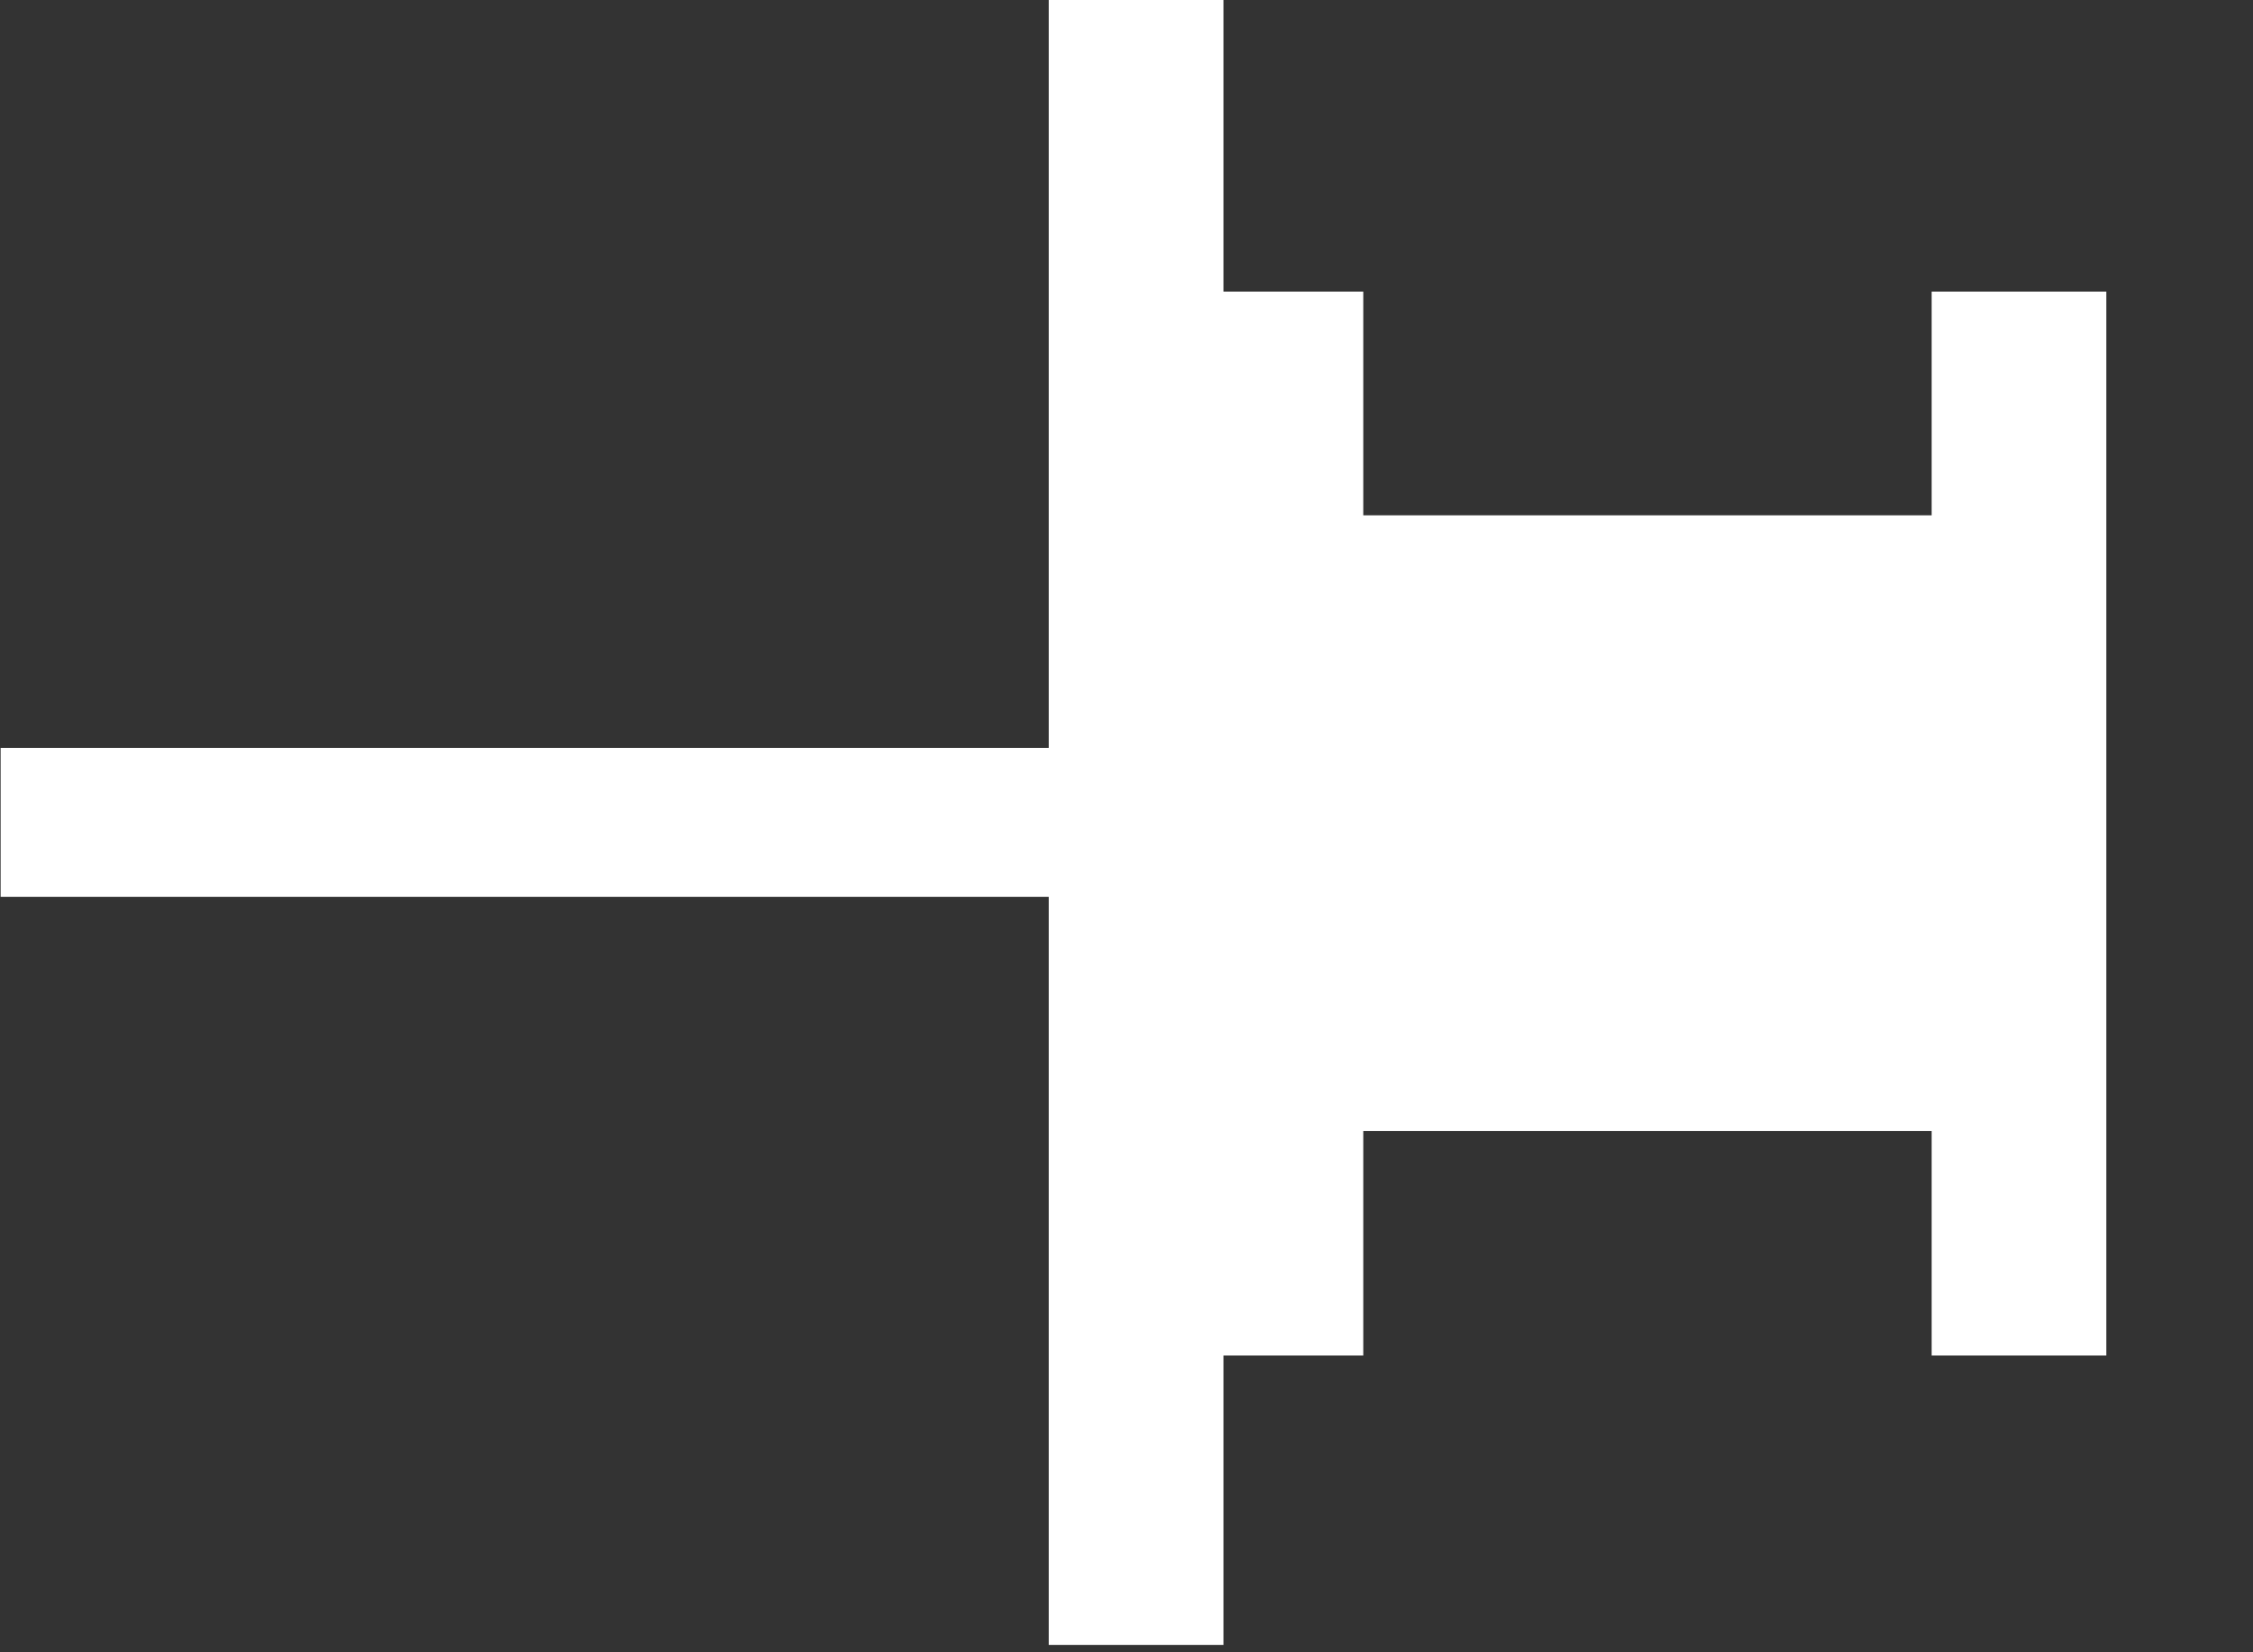 <?xml version="1.0" encoding="UTF-8" standalone="no"?>
<!DOCTYPE svg PUBLIC "-//W3C//DTD SVG 1.1//EN" "http://www.w3.org/Graphics/SVG/1.1/DTD/svg11.dtd">
<svg width="100%" height="100%" viewBox="0 0 15 11" version="1.1" xmlns="http://www.w3.org/2000/svg" xmlns:xlink="http://www.w3.org/1999/xlink" xml:space="preserve" xmlns:serif="http://www.serif.com/" style="fill-rule:evenodd;clip-rule:evenodd;stroke-linejoin:round;stroke-miterlimit:2;">
    <rect x="0" y="0" width="15" height="11" fill="#333333" stroke="none"/>
    <g transform="matrix(1,0,0,1,-1.017,-2.522)">
        <g id="置顶">
            <g transform="matrix(0.169,7.87542e-16,0,1.149,13.438,-3.052)">
                <rect x="2.601" y="6.541" width="6.881" height="6.164" style="fill:white;"/>
            </g>
            <g transform="matrix(0.169,7.87542e-16,0,1.149,8.491,-3.052)">
                <rect x="2.601" y="6.541" width="6.881" height="6.164" style="fill:white;"/>
            </g>
            <g transform="matrix(0.169,1.21878e-15,0,1.777,7.56,-9.104)">
                <rect x="2.601" y="6.541" width="6.881" height="6.164" style="fill:white;"/>
            </g>
            <g transform="matrix(-1.20994e-15,0.144,-1.777,1.08834e-16,23.598,7.127)">
                <rect x="2.601" y="6.541" width="6.881" height="6.164" style="fill:white;"/>
            </g>
            <g transform="matrix(0.719,0,0,0.665,7.643,1.603)">
                <rect x="2.601" y="6.541" width="6.881" height="6.164" style="fill:white;"/>
            </g>
        </g>
    </g>
</svg>
